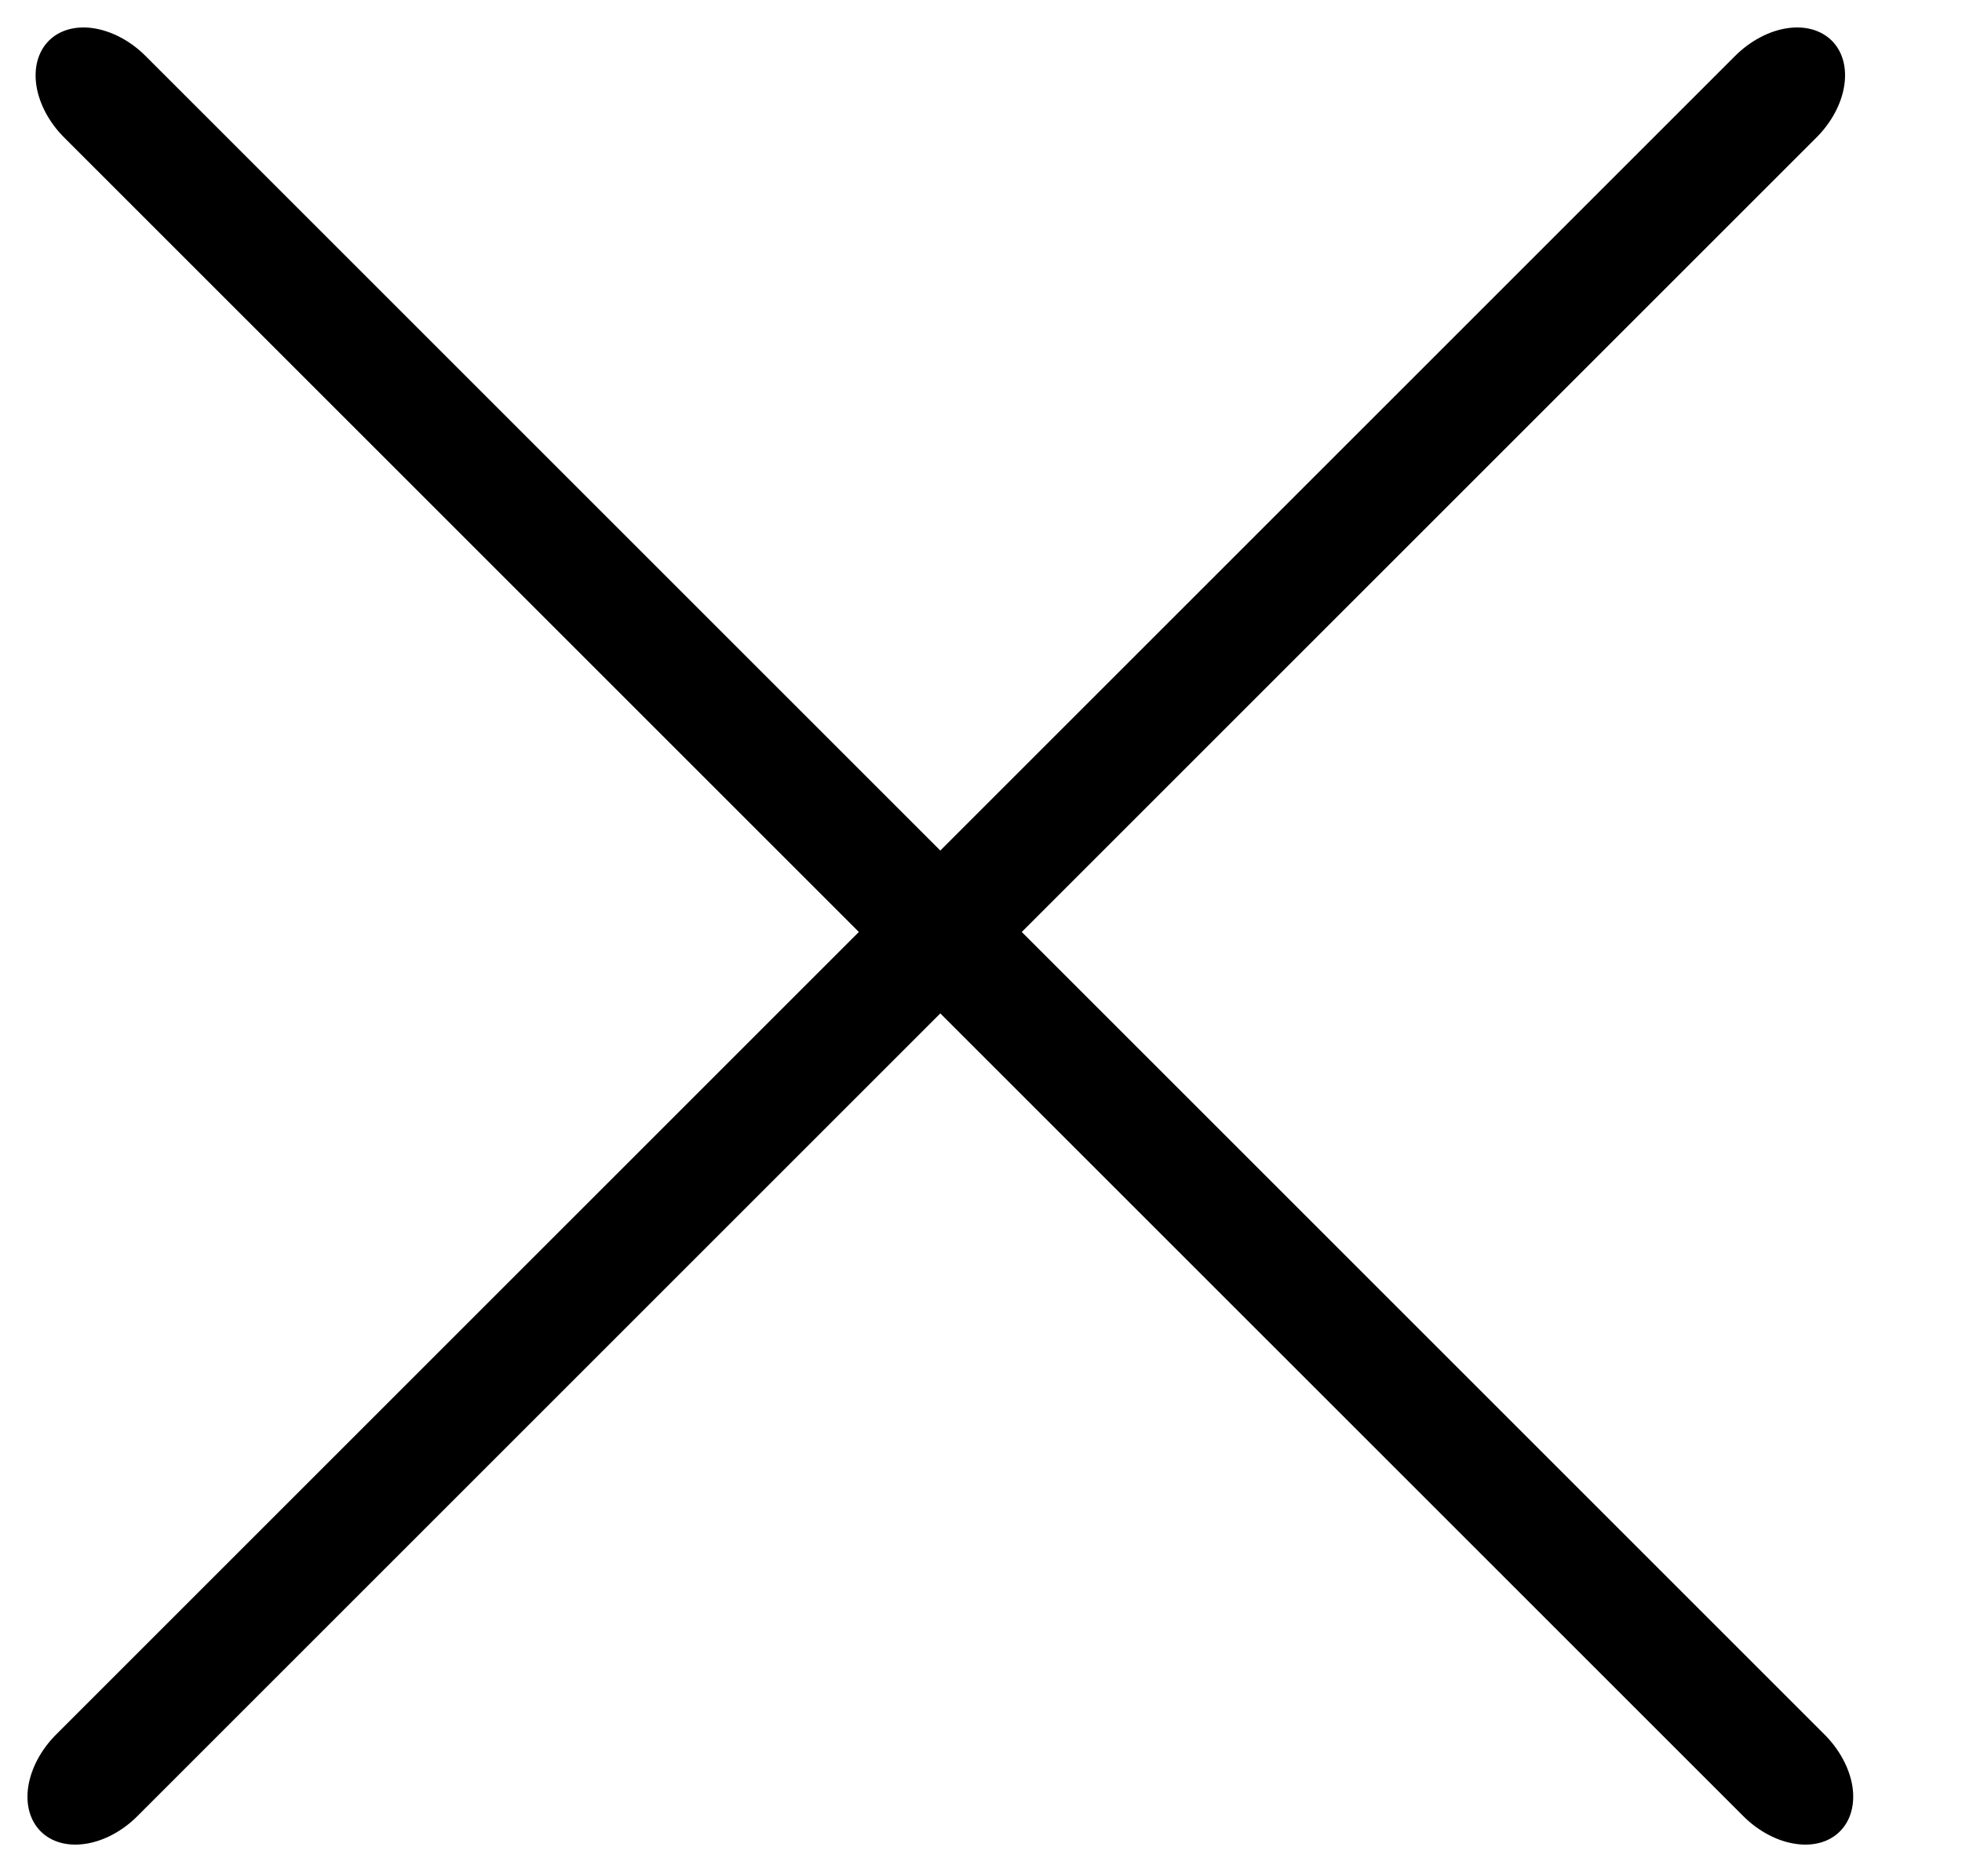 <svg width="23" height="22" viewBox="0 0 23 22" fill="none" xmlns="http://www.w3.org/2000/svg">
<path d="M1.611 21.295L21.295 1.611C21.469 1.437 21.586 1.219 21.619 1.007C21.653 0.794 21.601 0.604 21.474 0.477C21.347 0.351 21.157 0.298 20.944 0.332C20.732 0.365 20.515 0.482 20.34 0.656L0.656 20.34C0.482 20.515 0.366 20.732 0.332 20.944C0.298 21.157 0.351 21.347 0.477 21.474C0.604 21.601 0.794 21.653 1.007 21.619C1.22 21.586 1.437 21.469 1.611 21.295Z" fill="black"/>
<path d="M0.751 1.611L20.436 21.295C20.61 21.469 20.827 21.586 21.04 21.619C21.252 21.653 21.443 21.601 21.569 21.474C21.696 21.347 21.748 21.157 21.715 20.944C21.681 20.732 21.564 20.515 21.39 20.34L1.706 0.656C1.532 0.482 1.315 0.366 1.102 0.332C0.89 0.298 0.699 0.351 0.573 0.477C0.446 0.604 0.394 0.794 0.427 1.007C0.461 1.22 0.577 1.437 0.751 1.611Z" fill="black"/>
</svg>
